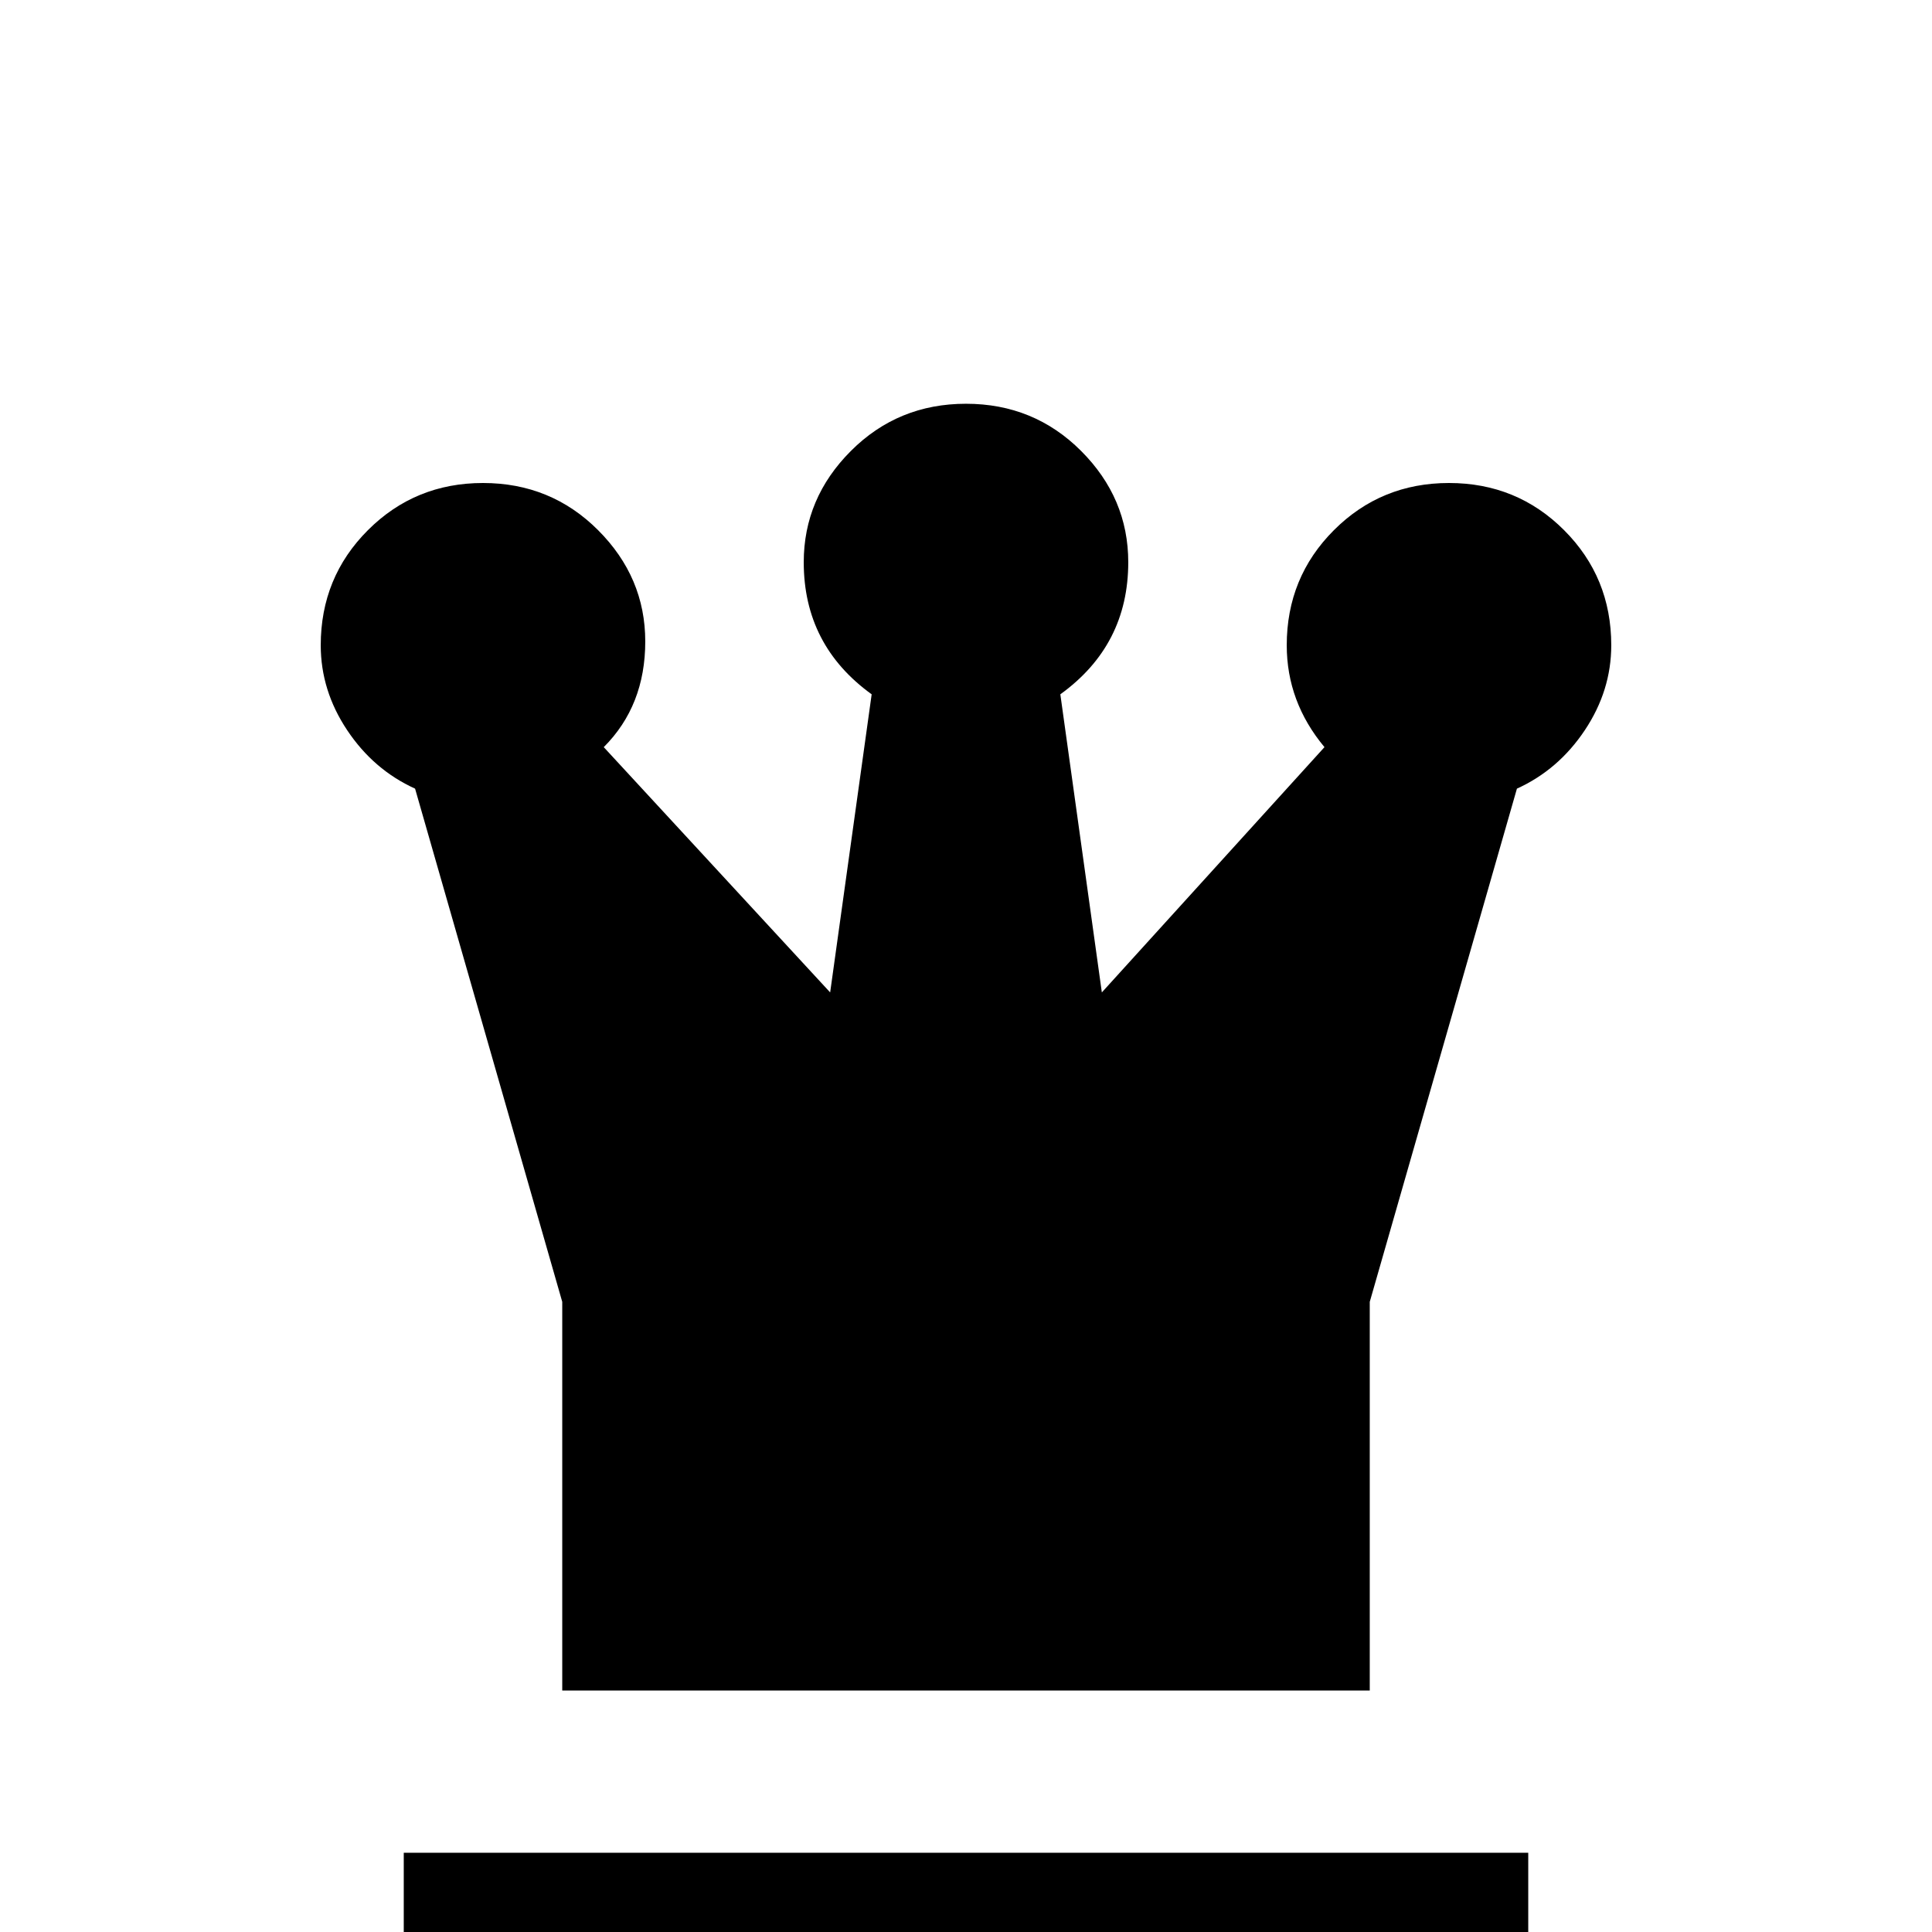 <svg xmlns="http://www.w3.org/2000/svg" viewBox="0 -512 512 512">
	<path fill="#000000" d="M384 -384Q402 -384 414.5 -371.5Q427 -359 427 -341Q427 -329 420 -318.5Q413 -308 402 -303L363 -167V-64H149V-167L110 -303Q99 -308 92 -318.5Q85 -329 85 -341Q85 -359 97.5 -371.5Q110 -384 128 -384Q146 -384 158.5 -371.5Q171 -359 171 -342Q171 -325 160 -314L220 -249L231 -328Q213 -341 213 -363Q213 -380 225.5 -392.5Q238 -405 256 -405Q274 -405 286.5 -392.5Q299 -380 299 -363Q299 -341 281 -328L292 -249L351 -314Q341 -326 341 -341Q341 -359 353.5 -371.5Q366 -384 384 -384ZM107 -21H405V21H107Z"/>
</svg>